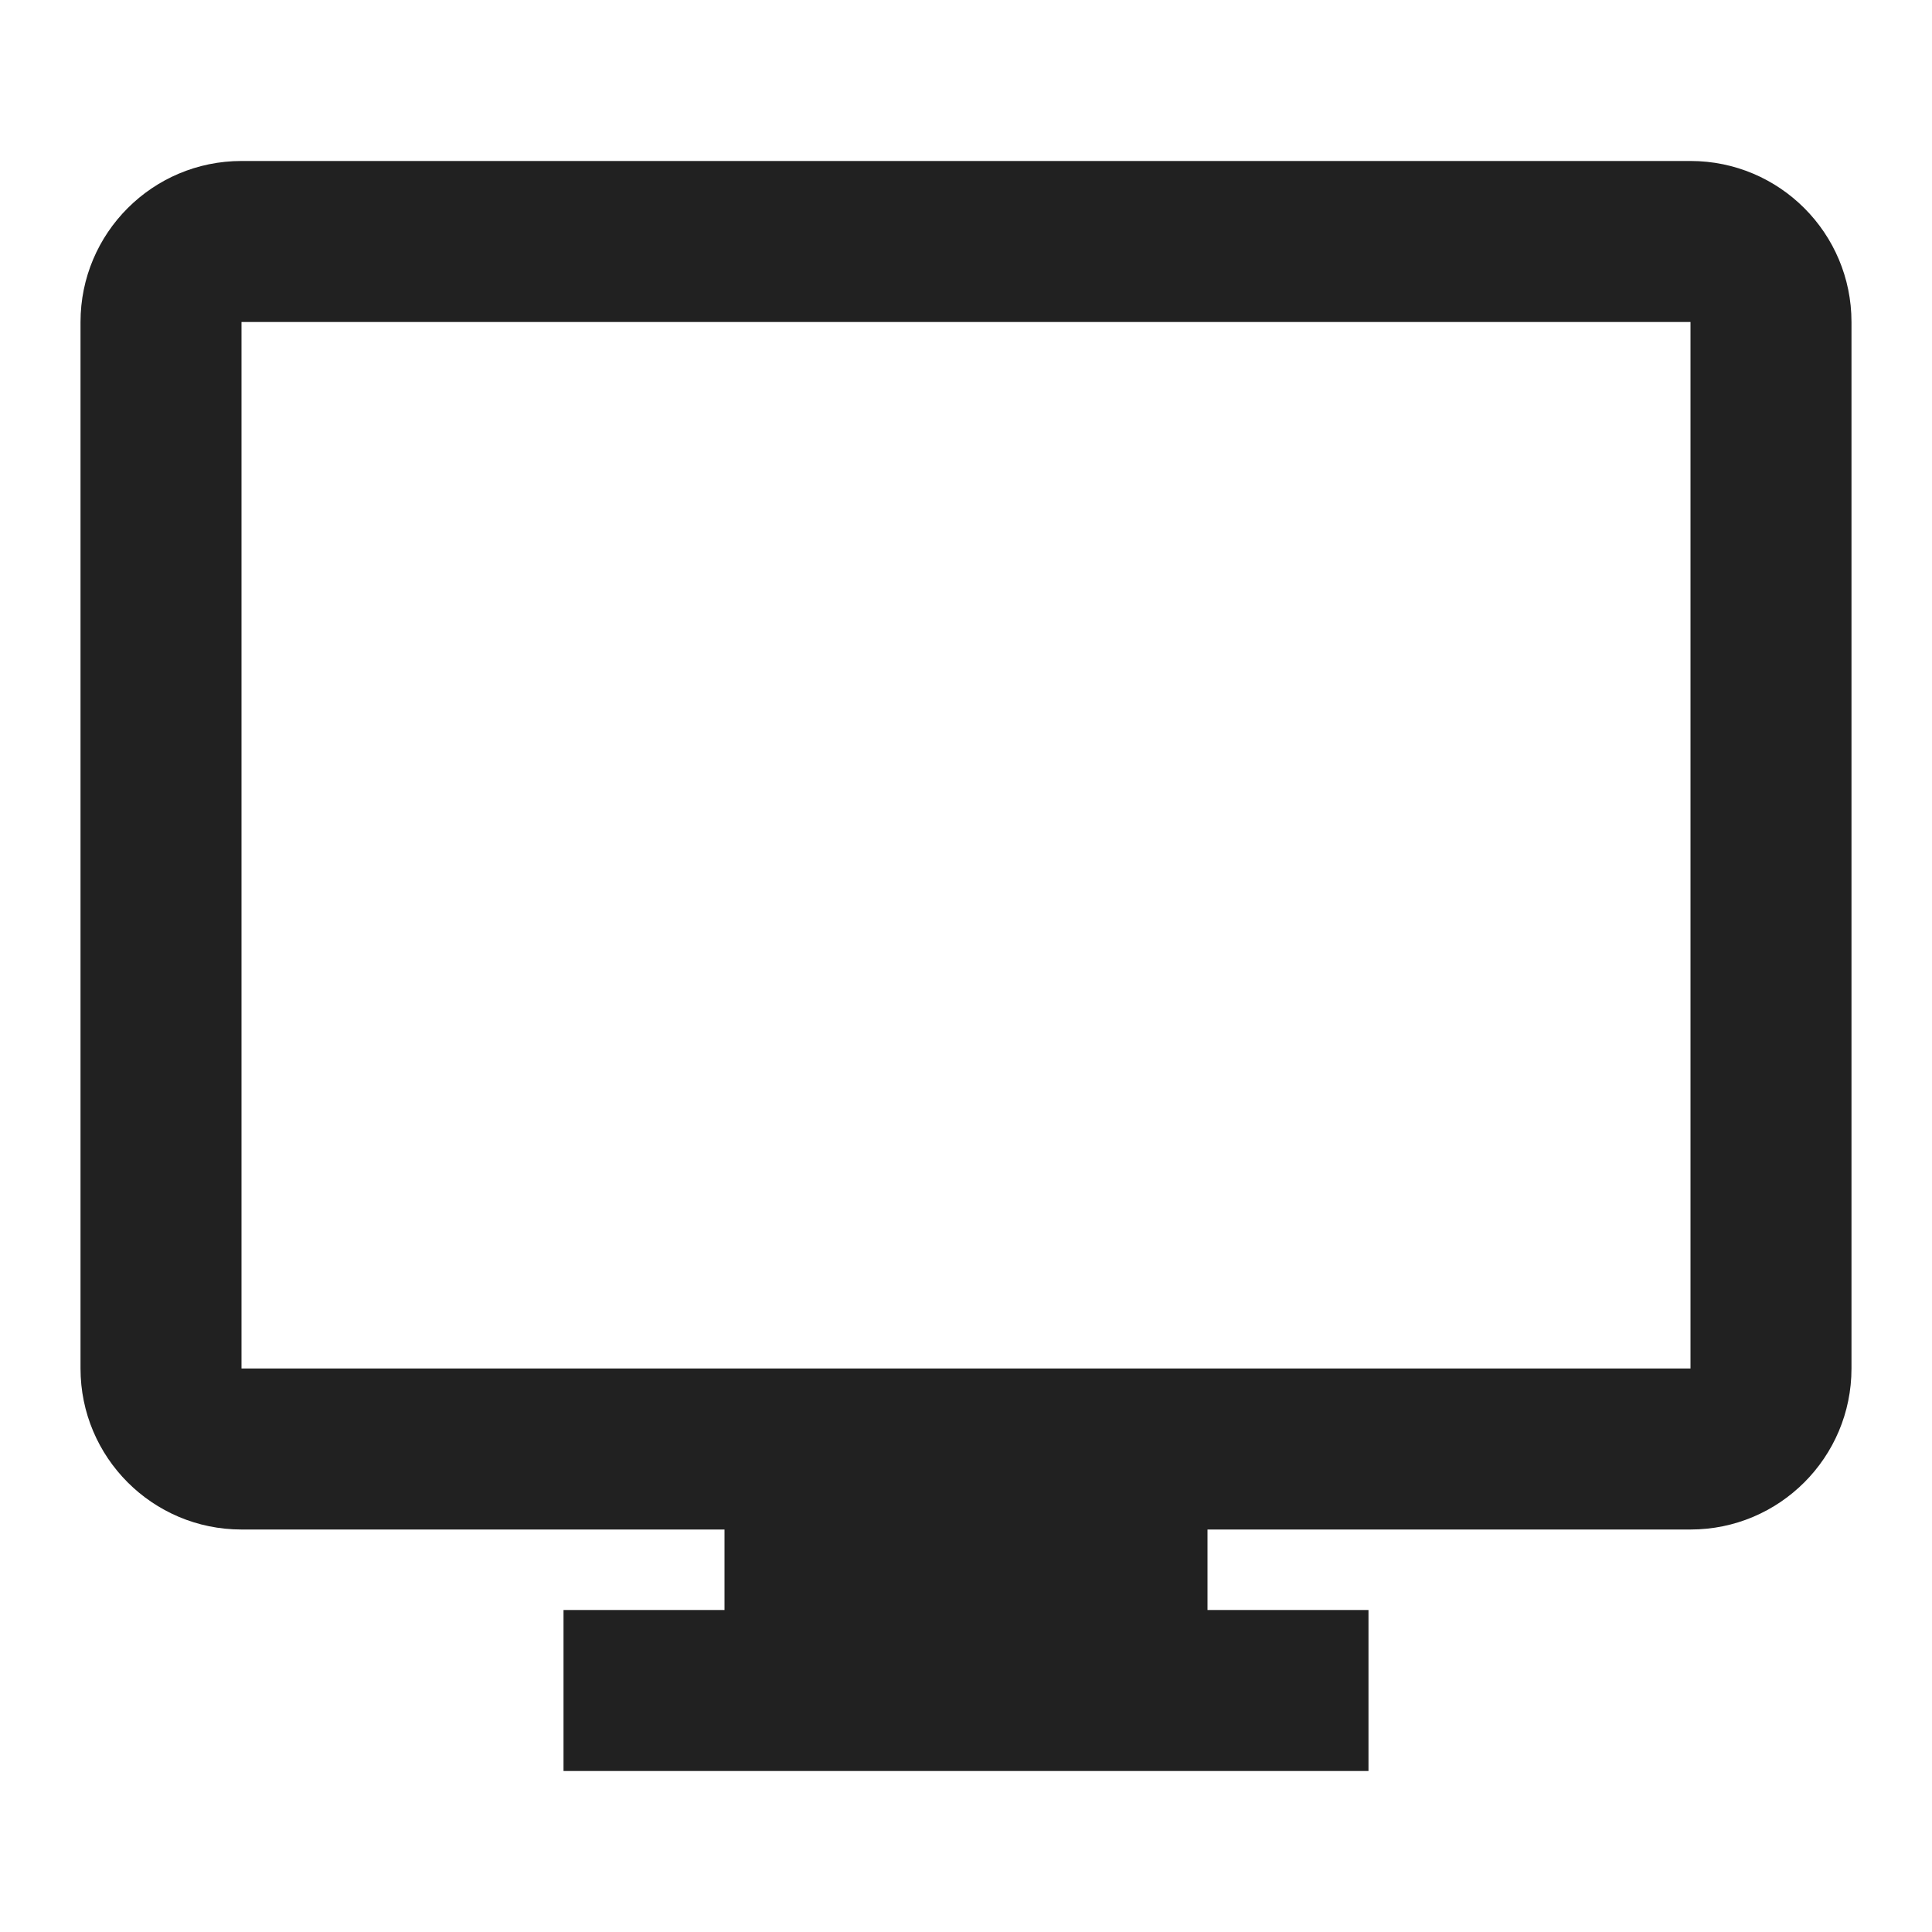 <svg width="40" height="40" viewBox="0 0 40 40" fill="none" xmlns="http://www.w3.org/2000/svg">
<path fill-rule="evenodd" clip-rule="evenodd" d="M15 31.667V33.333H11.667V36.667H28.333V33.333H25V31.667H35C36.841 31.667 38.333 30.174 38.333 28.333V6.667C38.333 4.826 36.841 3.333 35 3.333H5C3.159 3.333 1.667 4.826 1.667 6.667V28.333C1.667 30.174 3.159 31.667 5 31.667H15ZM35 28.333H5V6.667H35V28.333Z" fill="#212121"/>
</svg>

